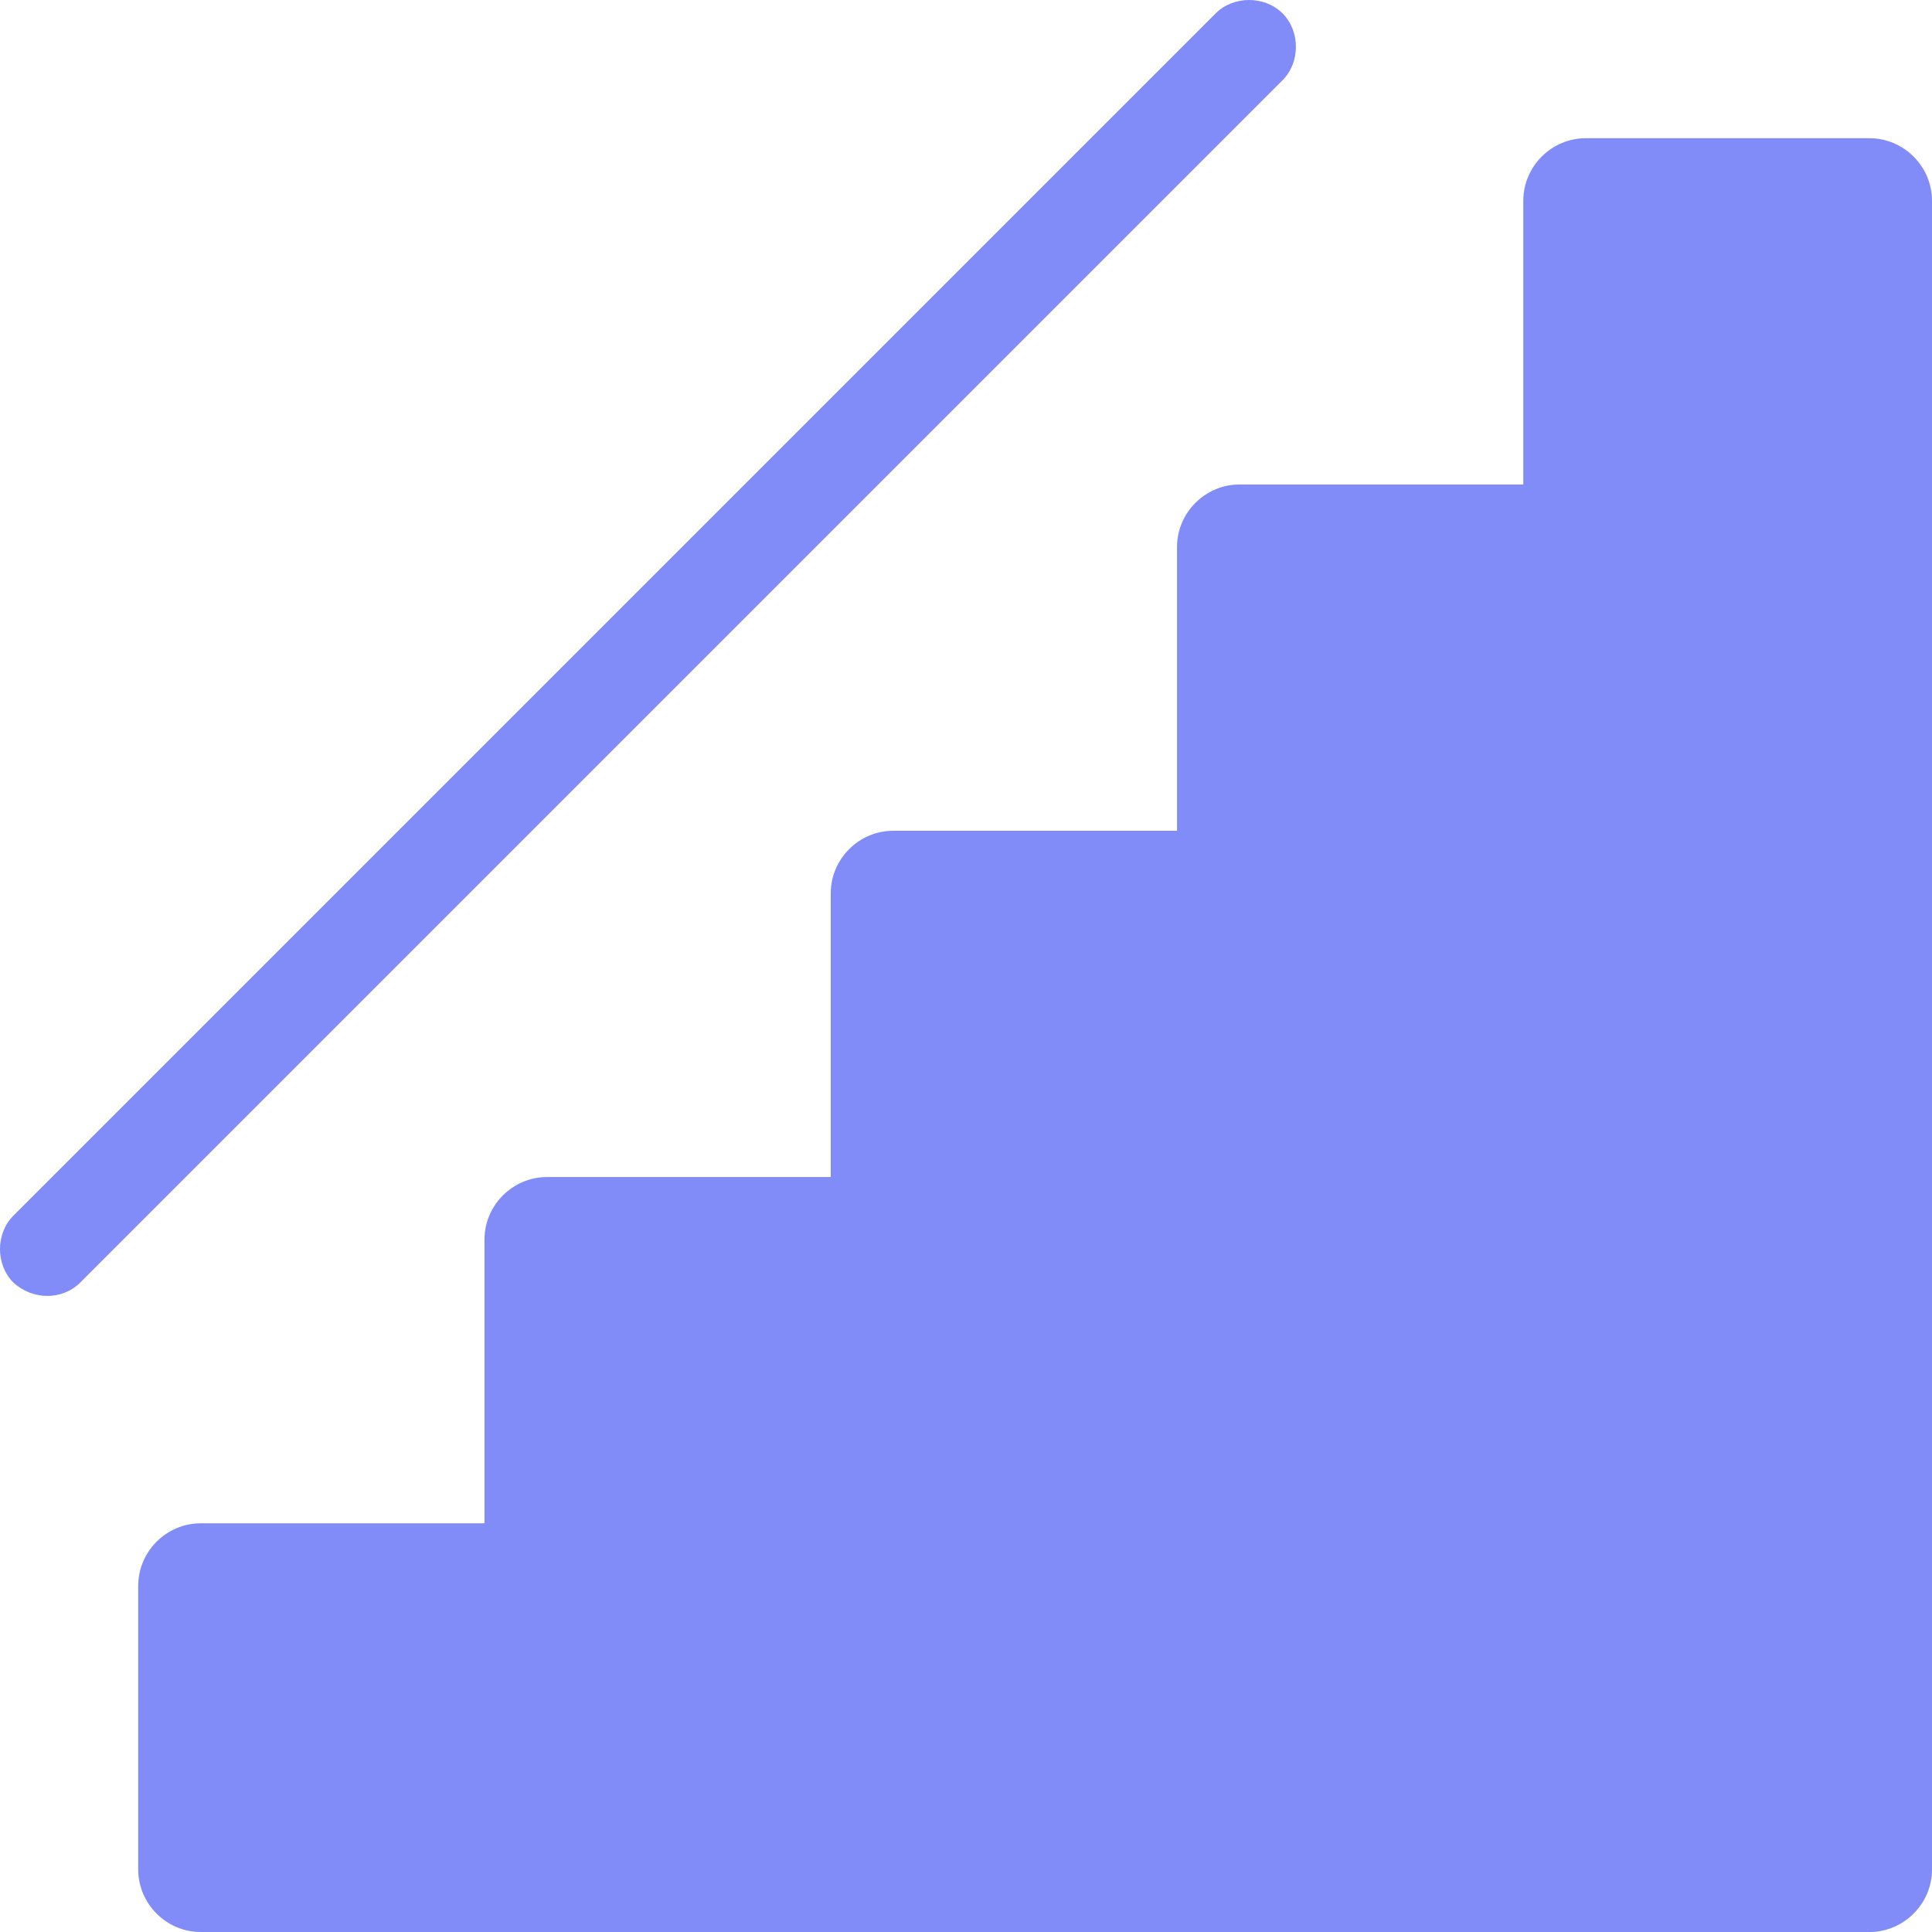 <?xml version="1.0" encoding="utf-8"?>
<svg
  xmlns="http://www.w3.org/2000/svg"
  viewBox="266.843 262.189 130 130"
  width="130px"
  height="130px"
>
  <defs>
    <style type="text/css">
      /* Changed from #788B95 to rgb(129, 140, 248) */
      .st0 {
        fill: rgb(129, 140, 248);
      }
    </style>
  </defs>
  <path
    class="st0"
    d="M 276.143 368.889 L 276.143 387.989 C 276.143 390.289 278.043 392.189 280.343 392.189 L 392.643 392.189 C 394.943 392.189 396.843 390.289 396.843 387.989 L 396.843 275.689 C 396.843 273.389 394.943 271.489 392.643 271.489 L 373.543 271.489 C 371.243 271.489 369.343 273.389 369.343 275.689 L 369.343 294.789 L 350.243 294.789 C 347.943 294.789 346.043 296.689 346.043 298.989 L 346.043 318.089 L 326.943 318.089 C 324.643 318.089 322.743 319.989 322.743 322.289 L 322.743 341.389 L 303.643 341.389 C 301.343 341.389 299.443 343.289 299.443 345.589 L 299.443 364.689 L 280.343 364.689 C 278.043 364.689 276.143 366.589 276.143 368.889 Z M 267.743 348.489 C 266.543 347.289 266.543 345.189 267.743 343.989 L 348.643 263.089 C 349.843 261.889 351.943 261.889 353.143 263.089 C 354.343 264.289 354.343 266.389 353.143 267.589 L 272.243 348.489 C 271.043 349.689 269.043 349.689 267.743 348.489 Z"
    transform="matrix(1, 0, 0, 1, -3.552713678800501e-15, -7.105427357601002e-15)"
  />
</svg>